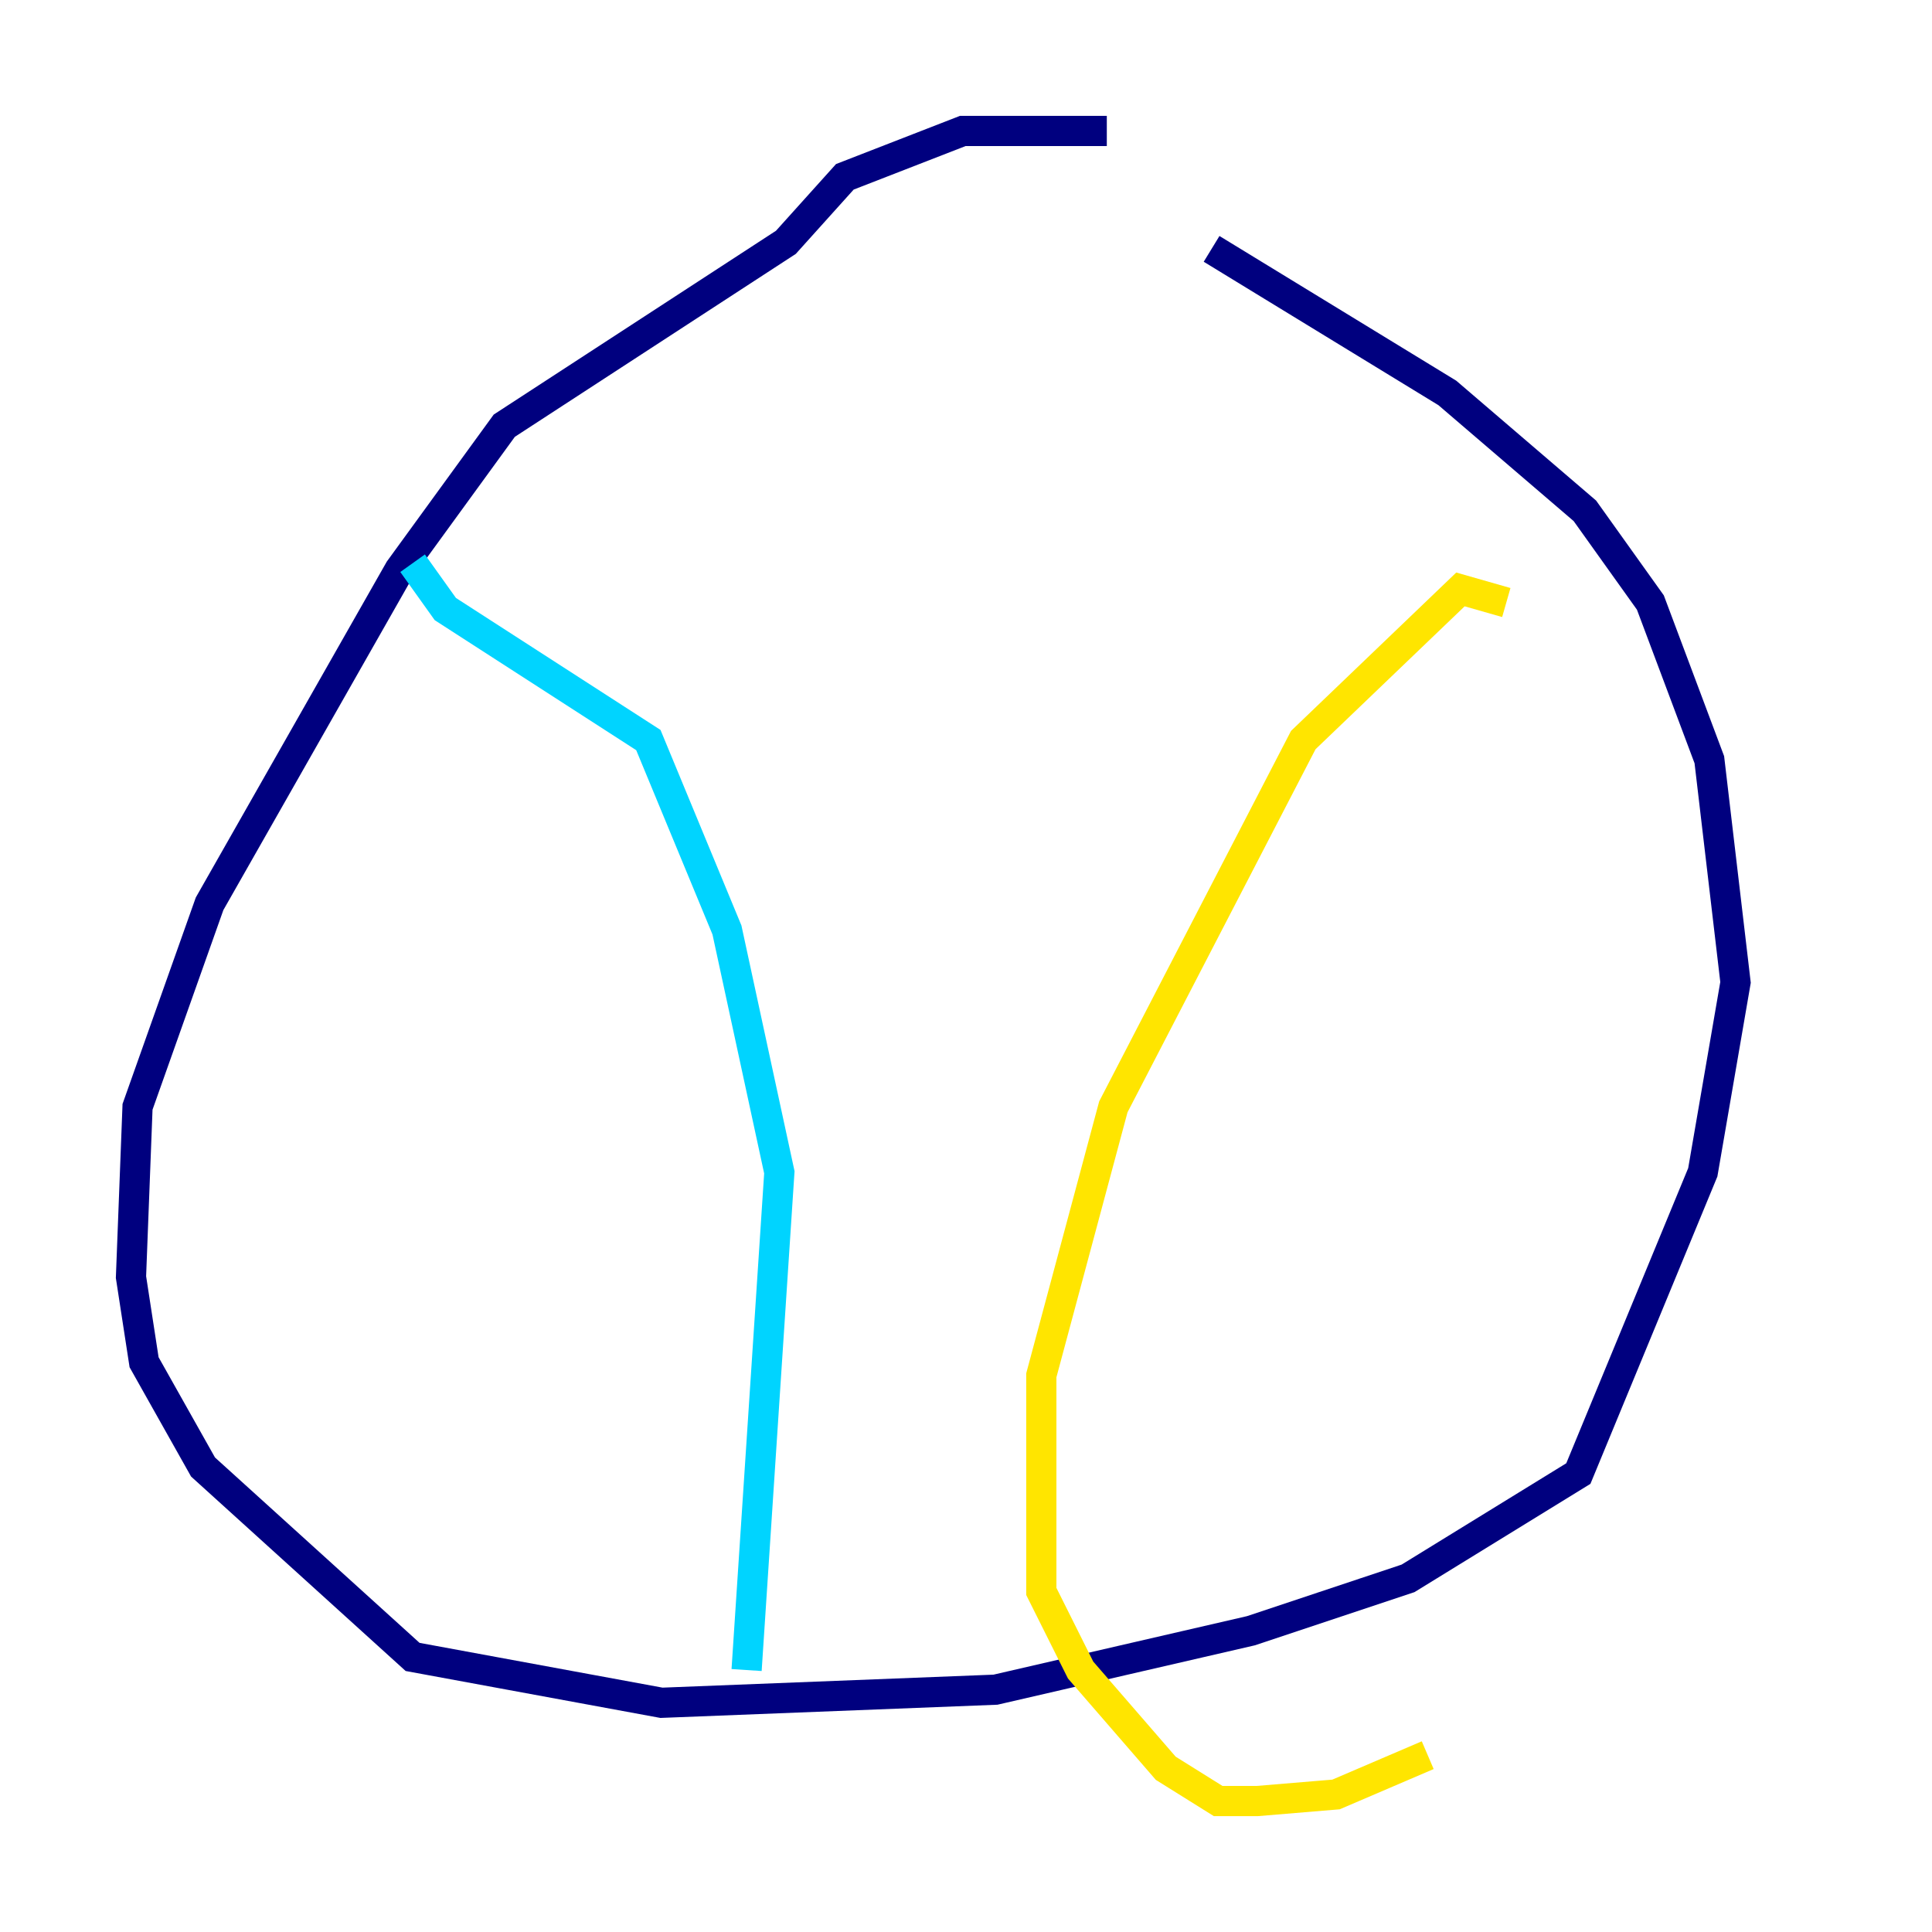 <?xml version="1.0" encoding="utf-8" ?>
<svg baseProfile="tiny" height="128" version="1.2" viewBox="0,0,128,128" width="128" xmlns="http://www.w3.org/2000/svg" xmlns:ev="http://www.w3.org/2001/xml-events" xmlns:xlink="http://www.w3.org/1999/xlink"><defs /><polyline fill="none" points="73.329,8.678 63.783,8.678 55.973,11.715 52.068,16.054 33.41,28.203 26.468,37.749 13.885,59.878 9.112,73.329 8.678,84.61 9.546,90.251 13.451,97.193 27.336,109.776 43.824,112.814 65.953,111.946 82.875,108.041 93.288,104.57 104.57,97.627 112.814,77.668 114.983,65.085 113.248,50.332 109.342,39.919 105.003,33.844 95.891,26.034 80.271,16.488" stroke="#00007f" stroke-width="2" /><polyline fill="none" points="27.336,37.315 29.505,40.352 42.956,49.031 48.163,61.614 51.634,77.668 49.464,110.644" stroke="#00d4ff" stroke-width="2" /><polyline fill="none" points="99.797,39.919 96.759,39.051 86.346,49.031 73.763,73.329 68.99,91.119 68.99,105.437 71.593,110.644 77.234,117.153 80.705,119.322 83.308,119.322 88.515,118.888 94.59,116.285" stroke="#ffe500" stroke-width="2" /><polyline fill="none" points="94.59,116.285 94.59,116.285" stroke="#7f0000" stroke-width="2" /></svg>
